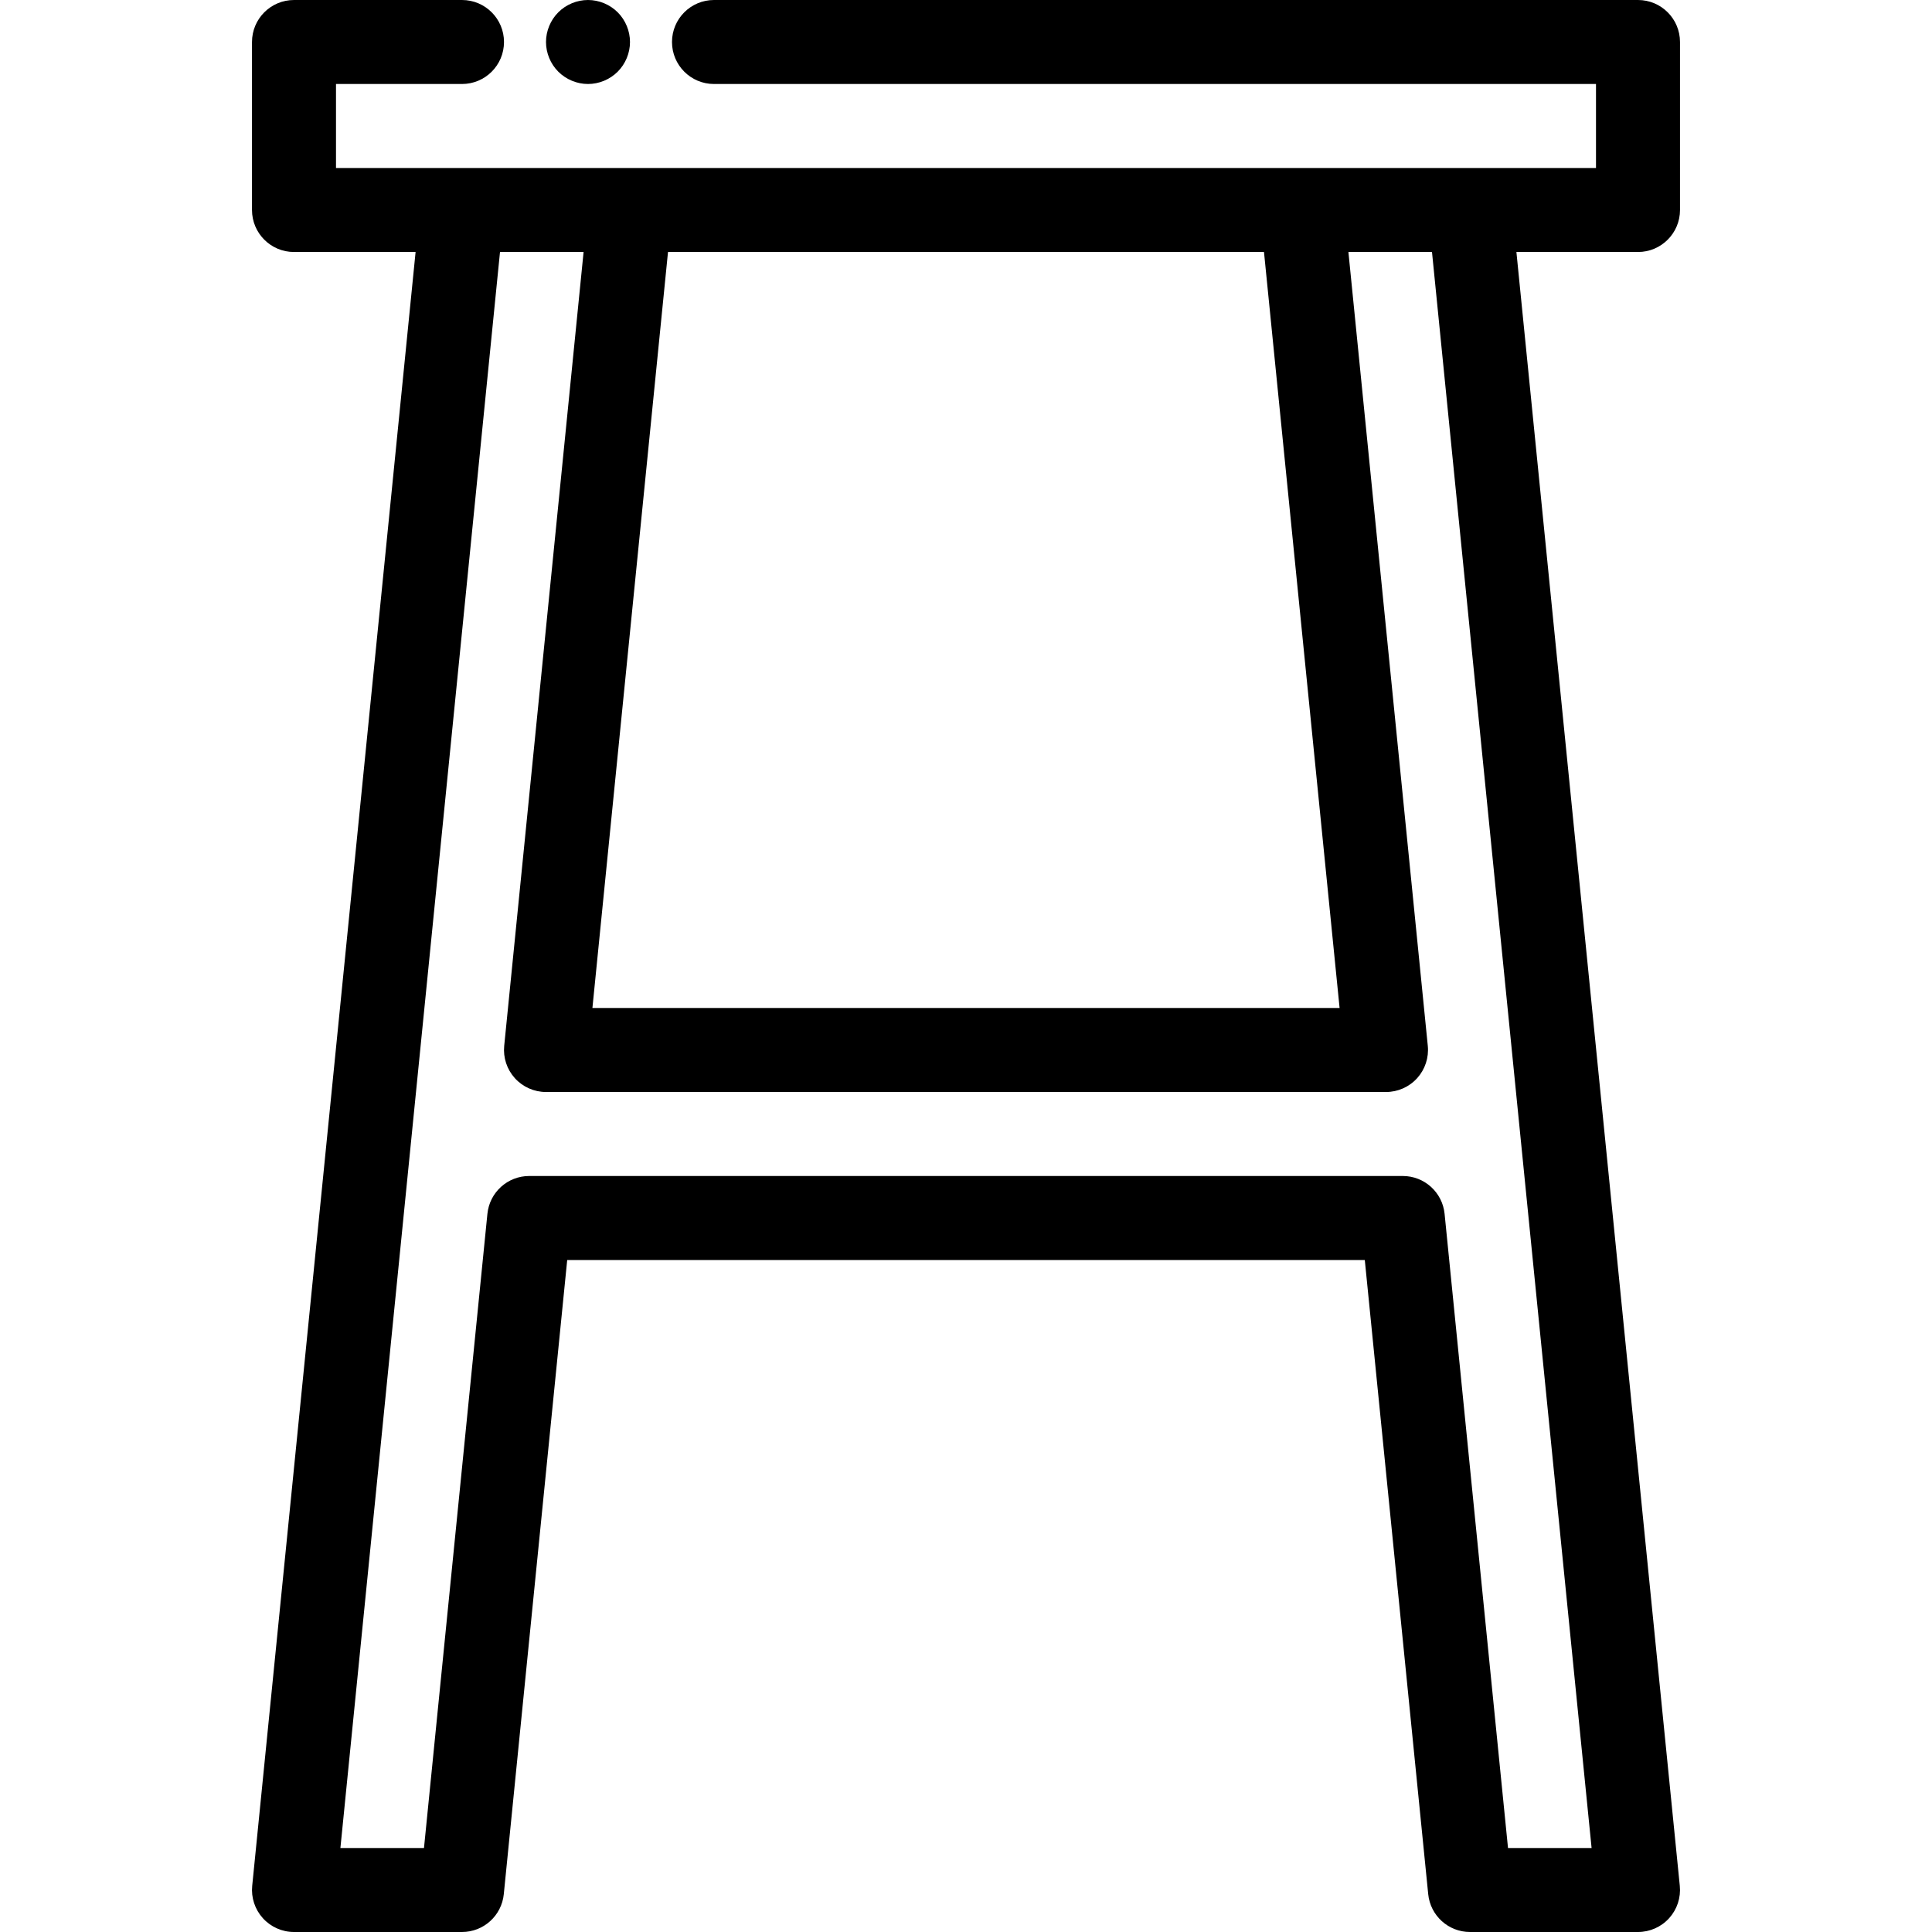 <?xml version="1.0" encoding="iso-8859-1"?>
<!-- Generator: Adobe Illustrator 19.0.0, SVG Export Plug-In . SVG Version: 6.00 Build 0)  -->
<svg version="1.1" id="Layer_1" xmlns="http://www.w3.org/2000/svg" xmlns:xlink="http://www.w3.org/1999/xlink" x="0px" y="0px"
	 viewBox="0 0 512 512" style="enable-background:new 0 0 512 512;" xml:space="preserve">
<g>
	<g>
		<path d="M445.163,499.762L401.864,66.783h32.223c6.147,0,11.13-4.984,11.13-11.13V11.13c0-6.146-4.983-11.13-11.13-11.13h-244.87
			c-6.147,0-11.13,4.984-11.13,11.13c0,6.146,4.983,11.13,11.13,11.13h233.739v22.261h-33.391h-44.522H166.956h-44.522H89.043
			V22.261h33.391c6.147,0,11.13-4.984,11.13-11.13c0-6.146-4.983-11.13-11.13-11.13H77.913c-6.147,0-11.13,4.984-11.13,11.13v44.522
			c0,6.146,4.983,11.13,11.13,11.13h32.223L66.838,499.762c-0.313,3.13,0.712,6.244,2.823,8.576S74.768,512,77.913,512h44.522
			c5.719,0,10.506-4.333,11.075-10.023l16.807-168.064h211.367l16.807,168.064c0.569,5.69,5.357,10.023,11.075,10.023h44.522
			c3.144,0,6.143-1.33,8.253-3.662S445.475,502.891,445.163,499.762z M177.029,66.783H334.97l20.035,200.348h-198.01L177.029,66.783
			z M399.638,489.739l-16.807-168.064c-0.569-5.69-5.357-10.023-11.075-10.023H140.243c-5.719,0-10.506,4.333-11.075,10.023
			l-16.807,168.064h-22.15l42.296-422.957h22.15L133.62,277.153c-0.313,3.13,0.712,6.244,2.823,8.576
			c2.11,2.332,5.108,3.662,8.252,3.662h222.609c3.144,0,6.143-1.33,8.253-3.662c2.11-2.332,3.135-5.447,2.823-8.576L357.342,66.783
			h22.15l42.296,422.957H399.638z"/>
	</g>
</g>
<g>
	<g>
		<path d="M163.695,3.261C161.625,1.191,158.753,0,155.826,0s-5.799,1.19-7.869,3.261c-2.07,2.07-3.261,4.942-3.261,7.869
			s1.191,5.799,3.261,7.868c2.07,2.071,4.942,3.262,7.869,3.262s5.799-1.191,7.869-3.262c2.07-2.069,3.261-4.941,3.261-7.868
			S165.765,5.331,163.695,3.261z"/>
	</g>
</g>
<g>
</g>
<g>
</g>
<g>
</g>
<g>
</g>
<g>
</g>
<g>
</g>
<g>
</g>
<g>
</g>
<g>
</g>
<g>
</g>
<g>
</g>
<g>
</g>
<g>
</g>
<g>
</g>
<g>
</g>
</svg>
